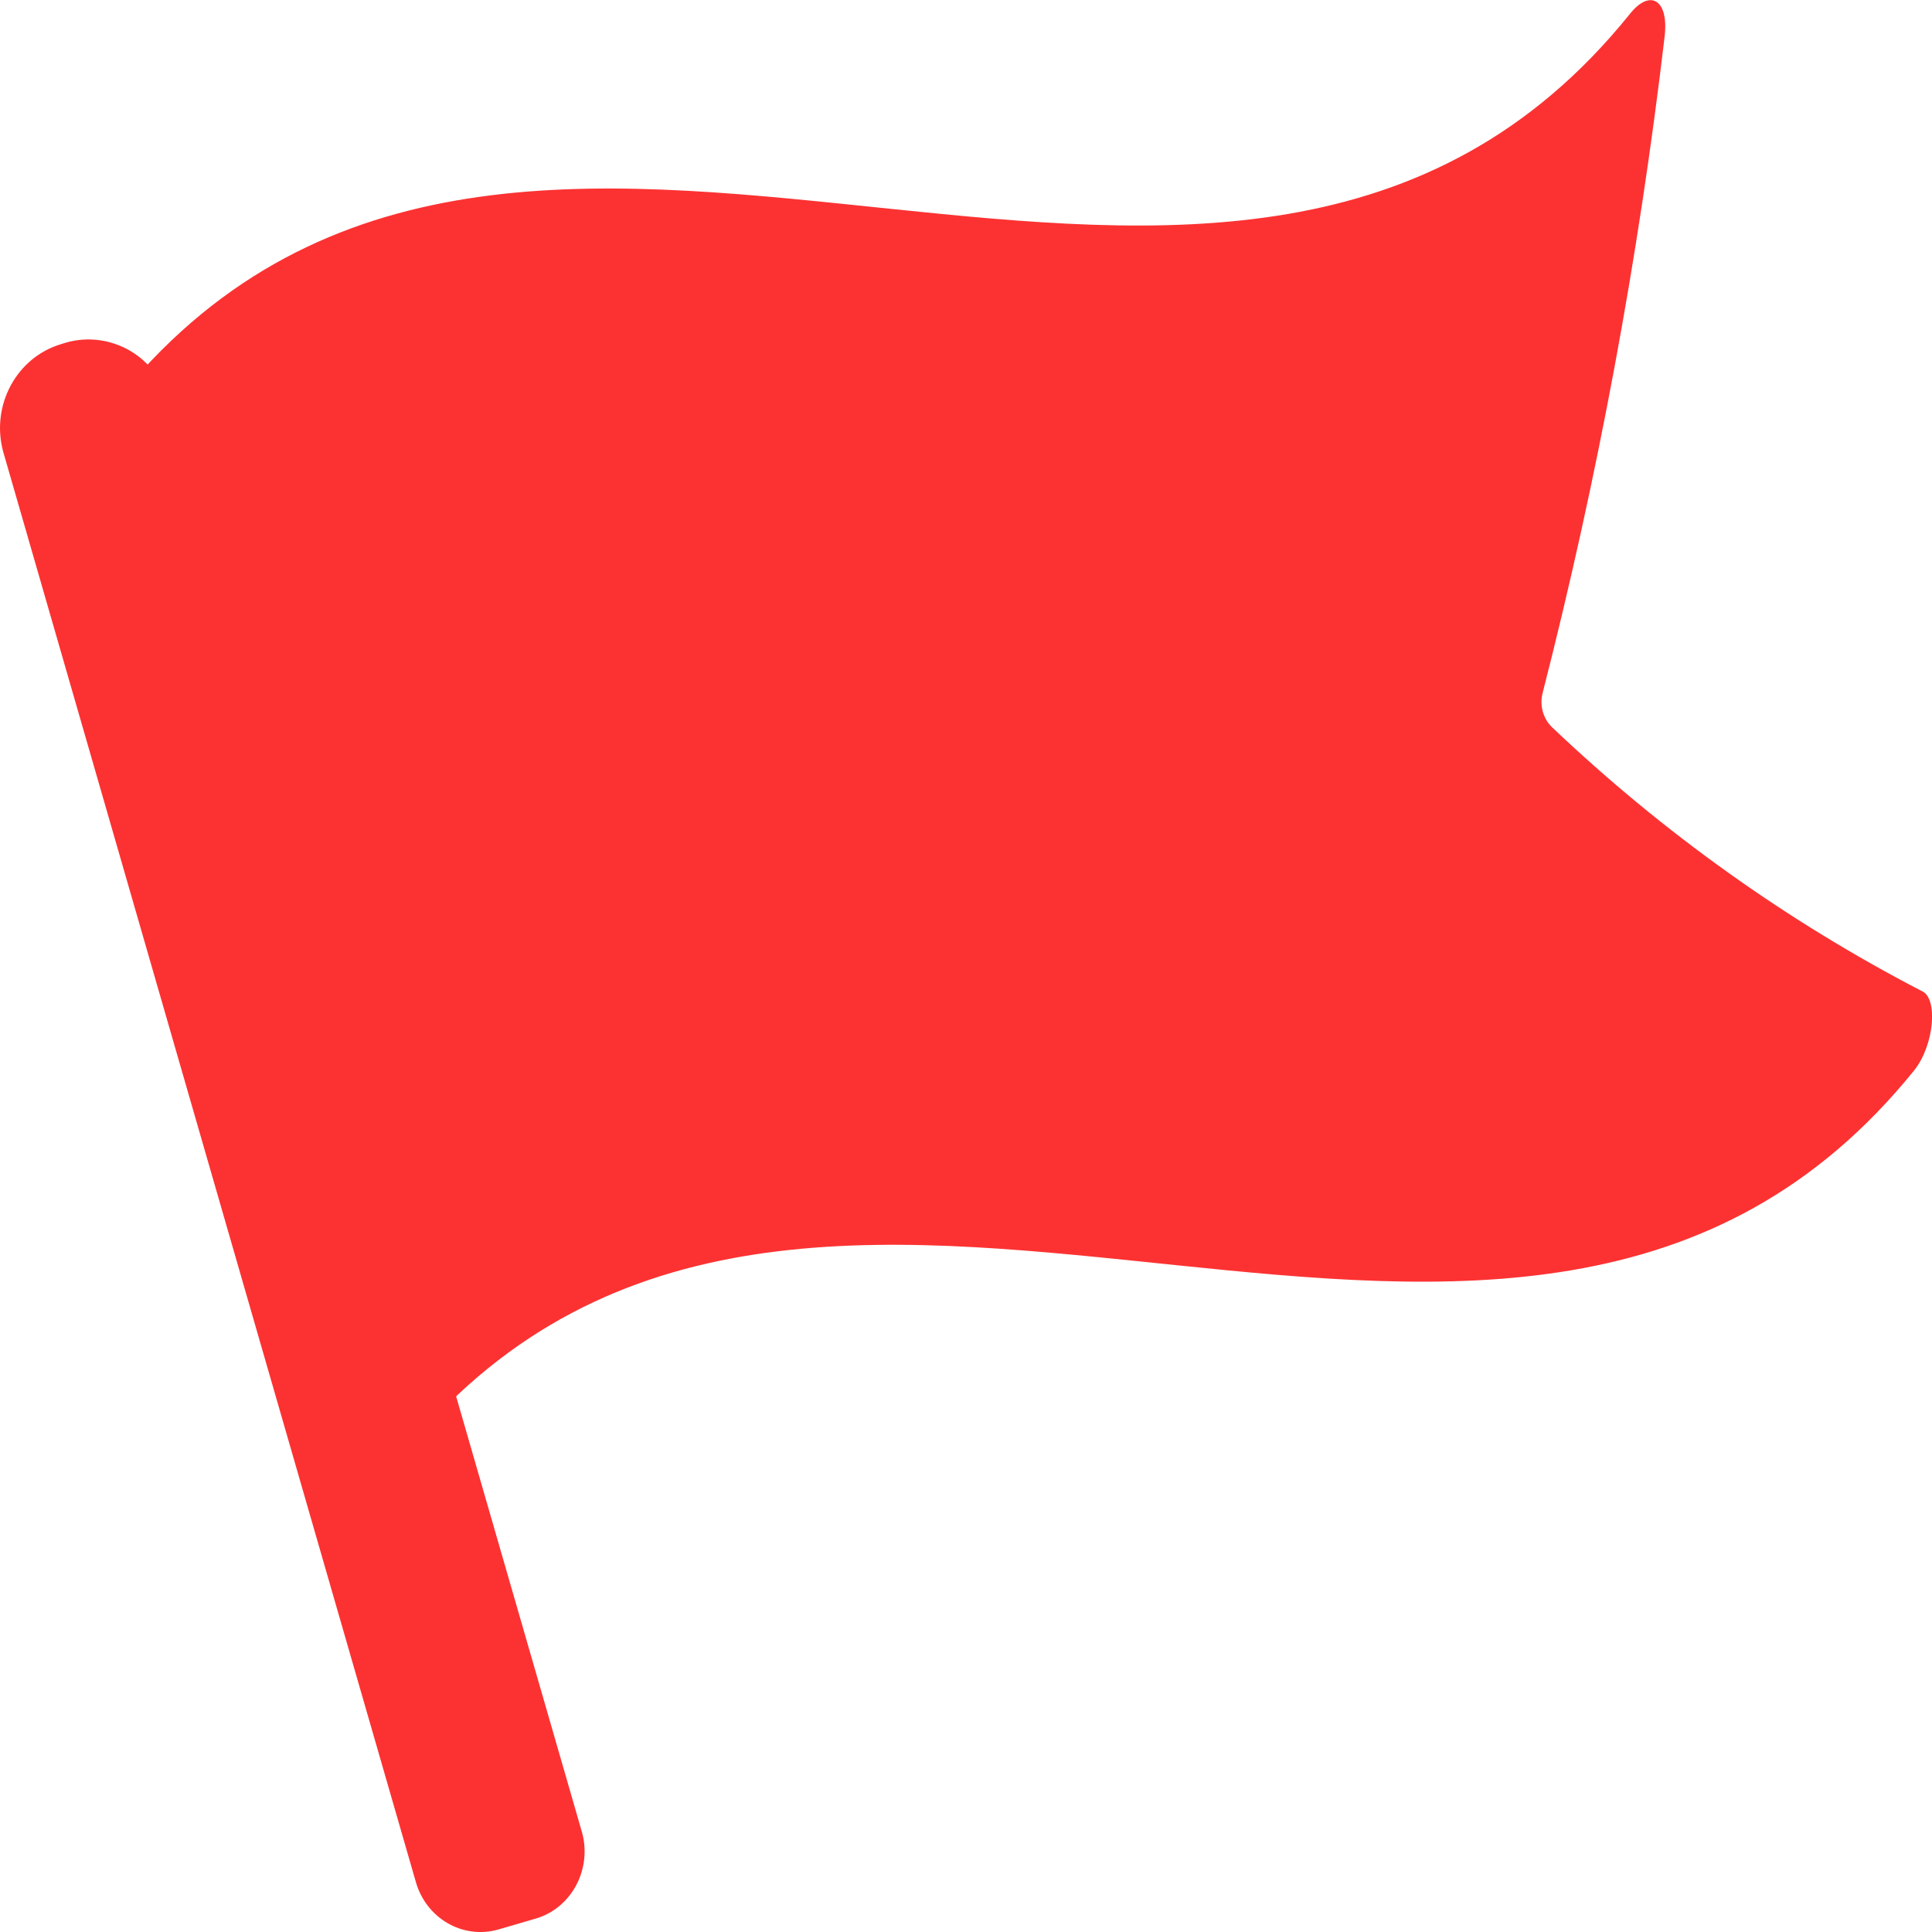 <?xml version="1.0" encoding="utf-8"?>
<!-- Generator: Adobe Illustrator 16.0.0, SVG Export Plug-In . SVG Version: 6.00 Build 0)  -->
<!DOCTYPE svg PUBLIC "-//W3C//DTD SVG 1.1//EN" "http://www.w3.org/Graphics/SVG/1.1/DTD/svg11.dtd">
<svg version="1.1" id="레이어_1" xmlns="http://www.w3.org/2000/svg" xmlns:xlink="http://www.w3.org/1999/xlink" x="0px"
	 y="0px" width="13px" height="13px" viewBox="0 0 13 13" enable-background="new 0 0 13 13" xml:space="preserve">
<g id="Page-1">
	<g id="_x30_37---Waypoint-Flag" transform="translate(0 -1)">
		<path id="Shape" fill="#FC3232" d="M3.354,13.983l0.25-0.073c0.239-0.069,0.38-0.328,0.313-0.578L1.14,3.714
			C1.099,3.563,1.005,3.436,0.875,3.36c-0.131-0.076-0.285-0.096-0.43-0.055l-0.032,0.01c-0.3,0.088-0.476,0.411-0.392,0.723
			l2.775,9.618C2.864,13.907,3.113,14.052,3.354,13.983L3.354,13.983z"/>
		<path id="Shape_1_" fill="#FC3232" d="M12.934,7.67c-0.906-0.469-1.744-1.067-2.49-1.776c-0.063-0.06-0.086-0.152-0.063-0.235
			c0.371-1.451,0.645-2.926,0.82-4.414c0.029-0.25-0.1-0.321-0.234-0.151C8.305,4.398,3.698,0.487,0.957,3.492
			C0.99,3.557,1.015,3.624,1.034,3.693l1.853,6.887c2.746-2.968,7.336,0.917,9.995-2.38C13.016,8.029,13.041,7.719,12.934,7.67
			L12.934,7.67z"/>
	</g>
</g>
</svg>
